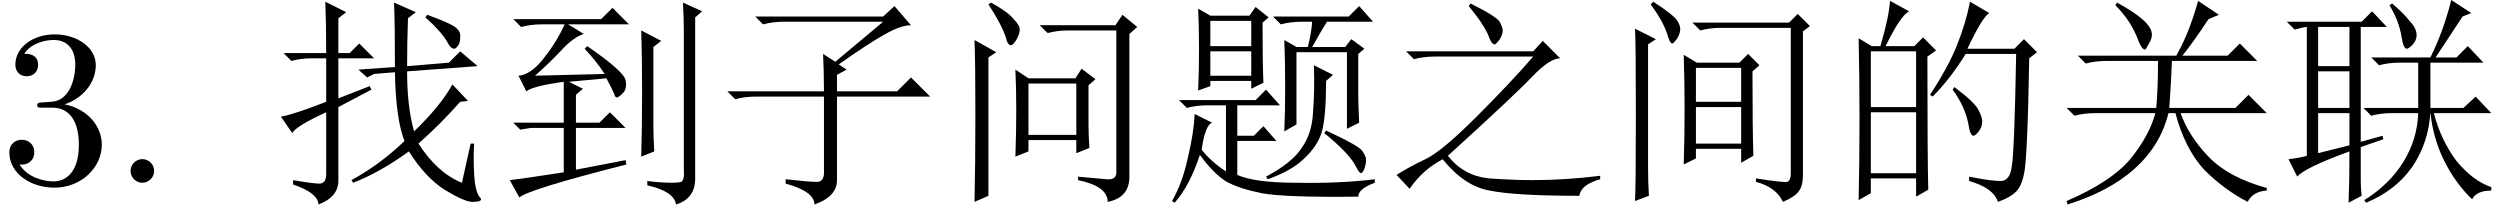 <?xml version='1.0' encoding='UTF-8'?>
<!-- This file was generated by dvisvgm 2.11.1 -->
<svg version='1.1' xmlns='http://www.w3.org/2000/svg' xmlns:xlink='http://www.w3.org/1999/xlink' width='117.831pt' height='9.639pt' viewBox='40.809 -72 117.831 9.639'>
<defs>
<path id='g1-88' d='M2.016-.556C2.016-.861 1.764-1.113 1.459-1.113S.903-.861 .903-.556S1.155 0 1.459 0S2.016-.252 2.016-.556Z'/>
<path id='g1-106' d='M4.798-1.795C4.798-2.656 4.137-3.475 3.045-3.696C3.906-3.979 4.515-4.714 4.515-5.544C4.515-6.405 3.591-6.993 2.583-6.993C1.522-6.993 .724-6.363 .724-5.565C.724-5.218 .955-5.019 1.26-5.019C1.585-5.019 1.795-5.25 1.795-5.554C1.795-6.079 1.302-6.079 1.144-6.079C1.47-6.594 2.163-6.73 2.541-6.73C2.971-6.73 3.549-6.499 3.549-5.554C3.549-5.428 3.528-4.819 3.255-4.357C2.94-3.853 2.583-3.822 2.32-3.811C2.236-3.801 1.984-3.78 1.911-3.78C1.827-3.769 1.753-3.759 1.753-3.654C1.753-3.538 1.827-3.538 2.005-3.538H2.467C3.328-3.538 3.717-2.824 3.717-1.795C3.717-.367 2.992-.063 2.53-.063C2.079-.063 1.291-.241 .924-.861C1.291-.808 1.617-1.039 1.617-1.438C1.617-1.816 1.333-2.026 1.029-2.026C.777-2.026 .441-1.879 .441-1.417C.441-.462 1.417 .231 2.562 .231C3.843 .231 4.798-.724 4.798-1.795Z'/>
<path id='g0-1147' d='M3.979-8.449Q5.291-7.793 5.373-7.547Q5.496-7.301 5.496-7.178Q5.496-6.973 5.332-6.727Q5.168-6.521 5.127-6.521Q4.963-6.521 4.84-6.891Q4.635-7.424 3.896-8.326L3.979-8.449ZM2.666-1.107Q1.723-.615 1.107 .287L.492-.369Q1.066-.738 1.846-1.107T4.266-3.117Q5.947-4.799 6.932-5.947H2.297Q1.764-5.947 1.312-5.824L.943-6.193H6.932L7.383-6.686L8.203-5.865Q7.711-5.865 6.891-5.004Q6.029-4.102 2.912-1.271Q3.65-.328 4.84-.205Q6.029-.123 6.891-.123Q8.449-.123 10.09-.328V-.164Q9.187 .082 9.105 .615Q6.07 .615 4.881 .369Q3.691 .164 2.666-1.107Z'/>
<path id='g0-1955' d='M2.871-8.367L2.953-8.49Q3.773-8.039 4.184-7.67T4.594-6.973Q4.594-6.768 4.43-6.521Q4.307-6.275 4.266-6.275Q4.102-6.275 3.896-6.85Q3.568-7.67 2.871-8.367ZM5.537-5.742Q5.496-4.676 5.414-3.527H8.531L9.146-4.143L10.008-3.281H5.947Q6.316-2.215 7.26-1.23T10.008 .246V.369Q9.352 .41 9.105 .902Q7.998 .328 7.055-.615Q6.152-1.6 5.701-3.281H5.373Q5.004-1.764 3.773-.656Q2.584 .41 .615 1.025L.574 .861Q2.666-.041 3.568-1.107Q4.471-2.215 4.758-3.281H1.928Q1.395-3.281 .943-3.158L.574-3.527H4.799Q4.881-4.43 4.881-5.742H2.461Q1.928-5.742 1.477-5.619L1.107-5.988H5.742Q6.07-6.562 6.357-7.301Q6.645-8.08 6.768-8.572L7.752-7.916L7.26-7.711Q6.562-6.645 6.029-5.988H8.162L8.736-6.562L9.557-5.742H5.537Z'/>
<path id='g0-2144' d='M3.24-2.83V-4.758Q1.764-4.553 1.477-4.307L1.107-5.045Q1.682-5.086 2.297-5.865T3.281-7.465H2.215Q1.682-7.465 1.23-7.342L.861-7.711H5.004L5.537-8.244L6.316-7.465H3.445L4.184-7.014Q3.691-6.85 3.158-6.275Q2.584-5.66 1.887-5.045L5.168-5.127Q4.799-5.701 4.225-6.316L4.348-6.439Q6.07-5.25 6.152-4.84T6.029-4.225T5.742-4.02T5.619-4.184Q5.496-4.471 5.25-4.922Q4.348-4.84 3.486-4.758L4.143-4.43L3.814-4.143V-2.83H4.922L5.414-3.322L6.152-2.584H3.814V-.615L6.152-1.066L6.193-.861Q1.518 .328 1.148 .697L.697-.123Q1.395-.205 3.24-.492V-2.584H1.682L1.189-2.502L.861-2.83H3.24ZM7.465-6.398V-2.584Q7.465-2.174 7.506-1.477L6.891-1.23Q6.932-2.584 6.932-4.266Q6.932-5.988 6.891-7.178L7.834-6.686L7.465-6.398ZM7.178 .123V-.082Q7.793 0 8.326 0Q8.613 0 8.777-.041Q8.941-.123 8.9-.656V-7.096Q8.9-7.711 8.859-8.49L9.762-8.08L9.434-7.793V-.287Q9.475 .738 8.531 1.025Q8.449 .41 7.178 .123Z'/>
<path id='g0-4480' d='M1.764-7.834H7.793L8.326-8.326L9.105-7.424Q8.613-7.424 7.834-6.973Q7.096-6.562 5.701-5.578L6.07-5.332L5.619-5.086V-4.307H8.449L9.105-4.963L10.008-4.061H5.619V-.123Q5.619 .656 4.553 1.025Q4.553 .41 3.199 .041V-.164Q4.307-.041 4.676-.041T5.004-.615V-4.061H1.805Q1.271-4.061 .82-3.937L.451-4.307H5.004Q5.004-5.209 4.963-6.07L5.537-5.701L7.793-7.588H3.117Q2.584-7.588 2.133-7.465L1.764-7.834Z'/>
<path id='g0-6318' d='M4.061-5.332L5.783-5.455Q5.783-7.506 5.742-8.49L6.768-8.039L6.398-7.752Q6.357-6.645 6.357-5.496L8.326-5.66L8.859-6.193L9.68-5.496L6.357-5.25Q6.357-3.568 6.686-2.42Q7.957-3.65 8.49-4.635L9.229-3.855L8.859-3.814Q7.916-2.748 6.891-1.846Q7.793-.451 8.941 0L9.352-1.846H9.516Q9.475-1.23 9.516-.41Q9.557 .369 9.762 .656Q9.844 .738 9.844 .779Q9.844 .902 9.434 .902Q9.064 .902 8.121 .328Q7.219-.246 6.439-1.477Q5.086-.492 3.814 0L3.732-.123Q5.086-.861 6.234-1.969Q5.824-2.994 5.783-5.209L4.799-5.127L4.471-4.963L4.061-5.332ZM7.301-7.916Q8.326-7.547 8.613-7.342T8.859-6.85Q8.859-6.562 8.736-6.439Q8.654-6.316 8.572-6.316Q8.408-6.316 8.244-6.645Q7.957-7.137 7.219-7.793L7.301-7.916ZM.41-3.117Q.943-3.199 2.543-3.814V-5.865H1.887Q1.354-5.865 .902-5.742L.533-6.111H2.543Q2.543-7.506 2.502-8.531L3.486-8.039L3.117-7.752V-6.111H3.65L4.102-6.562L4.799-5.865H3.117V-3.979L4.594-4.553L4.676-4.389L3.117-3.568V-.041Q3.076 .697 2.174 1.025Q2.174 .492 .984 .082V-.123Q1.928 .041 2.215 .041Q2.543 .041 2.543-.41V-3.322Q1.107-2.666 .943-2.338L.41-3.117Z'/>
<path id='g0-11444' d='M1.846-6.193V-3.568H3.979V-6.193H1.846ZM1.846-3.322V-.451H3.979V-3.322H1.846ZM4.512-5.947Q4.512-1.148 4.553 .328L3.979 .656V-.205H1.846V.492L1.271 .82Q1.312-1.107 1.312-2.994Q1.312-4.922 1.271-6.809L1.887-6.439H2.297Q2.707-7.834 2.748-8.572L3.65-8.08Q3.24-7.875 2.543-6.439H3.896L4.307-6.85L4.922-6.234L4.512-5.947ZM6.521-8.531L7.424-7.998Q7.096-7.793 6.398-6.316H8.613L9.064-6.768L9.68-6.152L9.311-5.865Q9.229-1.066 9.064-.41Q8.941 .205 8.654 .451Q8.408 .697 7.834 .902Q7.629 .246 6.48-.082V-.287Q7.506-.082 7.957-.082T8.49-.779Q8.613-1.477 8.695-6.07H6.316Q5.578-4.881 4.758-4.061L4.635-4.143Q5.496-5.455 5.906-6.48T6.521-8.531ZM5.783-4.512Q6.768-3.773 6.932-3.404Q7.096-3.076 7.096-2.912Q7.096-2.625 6.932-2.42T6.686-2.215Q6.521-2.215 6.439-2.789Q6.275-3.609 5.701-4.389L5.783-4.512Z'/>
<path id='g0-13956' d='M5.414-8.449Q5.988-7.957 6.234-7.629Q6.521-7.342 6.562-7.055T6.398-6.521Q6.193-6.316 6.111-6.316Q5.947-6.316 5.865-6.85Q5.742-7.629 5.291-8.367L5.414-8.449ZM8.736-7.834Q7.998-6.727 7.465-5.906H8.449L8.982-6.439L9.721-5.66H7.219V-3.527H8.777L9.352-4.061L10.09-3.281H7.383Q7.711-2.01 8.449-1.025Q9.229-.082 10.09 .205V.369Q9.393 .369 9.187 .779Q8.408 .041 7.875-1.025T7.219-3.322Q7.137-1.887 6.357-.738Q5.578 .369 4.184 .943L4.102 .82Q5.291 .082 5.947-.984T6.645-3.281H5.414Q4.881-3.281 4.43-3.158L4.061-3.527H6.645V-5.66H5.783Q5.25-5.66 4.799-5.537L4.43-5.906H7.219Q7.834-7.137 8.203-8.613L9.146-7.998L8.736-7.834ZM3.937-1.928L4.963-2.215L5.004-2.051L3.937-1.682Q3.937-.41 3.937-.082Q3.937 .205 3.979 .615L3.363 .943Q3.404-.123 3.404-1.477Q1.271-.697 .943-.287L.533-1.107Q1.148-1.189 1.395-1.271V-7.342Q1.271-7.342 .82-7.219L.451-7.588H3.979L4.471-8.08L5.168-7.342H3.937V-1.928ZM1.928-7.342V-5.496H3.404V-7.342H1.928ZM1.928-5.25V-3.527H3.404V-5.25H1.928ZM1.928-1.395L3.404-1.764V-3.281H1.928V-1.395Z'/>
<path id='g0-19486' d='M1.6-6.727L2.625-6.152L2.256-5.906V.615L1.6 .902Q1.641-.861 1.641-3.281T1.6-6.727ZM6.48-.287Q7.383-.205 7.834-.164T8.285-.492V-7.178H6.029Q5.496-7.178 5.045-7.055L4.676-7.424H8.244L8.572-7.916L9.27-7.342L8.9-7.014V-.369Q8.941 .697 7.875 .902Q7.875 .164 6.48-.123V-.287ZM2.379-8.49Q3.199-8.039 3.445-7.711Q3.732-7.424 3.732-7.219T3.568-6.727Q3.404-6.48 3.322-6.48Q3.158-6.48 3.076-6.85Q2.871-7.465 2.256-8.408L2.379-8.49ZM4.143-4.676V-2.256H6.398V-4.676H4.143ZM6.973-2.707Q6.973-2.297 7.014-1.641L6.398-1.395V-2.01H4.143V-1.477L3.527-1.23Q3.568-2.461 3.568-3.404Q3.568-4.389 3.527-5.332L4.143-4.922H6.357L6.645-5.373L7.301-4.881L6.973-4.594V-2.707Z'/>
<path id='g0-19492' d='M3.527-.861Q3.568-2.174 3.568-3.445Q3.568-4.758 3.527-6.029L4.143-5.66H6.152L6.562-6.07L7.096-5.537L6.768-5.25Q6.768-2.543 6.809-1.271L6.234-.943V-1.6H4.102V-1.148L3.527-.861ZM4.102-5.414V-3.814H6.234V-5.414H4.102ZM4.102-3.568V-1.846H6.234V-3.568H4.102ZM2.092-8.531Q3.035-7.916 3.199-7.67T3.363-7.26Q3.363-7.014 3.199-6.768Q3.035-6.562 2.994-6.562Q2.871-6.562 2.748-7.014Q2.543-7.629 1.969-8.408L2.092-8.531ZM1.846-.697Q1.846-.041 1.887 .615L1.23 .861Q1.271 .246 1.271-3.199T1.23-7.26L2.215-6.768L1.846-6.521V-.697ZM6.932-.205Q8.244 0 8.408-.041Q8.572-.123 8.572-.41V-7.301H5.291Q4.758-7.301 4.307-7.178L3.937-7.547H8.49L8.9-7.957L9.475-7.383L9.146-7.137V-.369Q9.146 .164 8.941 .41Q8.777 .656 8.203 .902Q7.875 .205 6.932-.041V-.205Z'/>
<path id='g0-20168' d='M2.215-7.629V-6.439H4.143V-7.629H2.215ZM2.215-6.193V-5.045H4.143V-6.193H2.215ZM4.676-7.547Q4.676-5.66 4.717-4.717L4.143-4.43V-4.799H2.215V-4.553L1.641-4.348Q1.682-5.291 1.682-6.316T1.641-8.203L2.215-7.875H4.061L4.348-8.285L4.963-7.793L4.676-7.547ZM1.805-1.559Q2.256-.984 2.953-.533V-3.65H2.092Q1.559-3.65 1.107-3.527L.738-3.896H4.348L4.84-4.389L5.496-3.65H3.486V-2.215H4.266L4.717-2.666L5.332-1.969H3.486V-.369Q4.307 0 6.275 0Q8.285 .041 9.967-.164V0Q9.187 .287 9.187 .656Q5.701 .697 4.635 .492Q3.609 .287 2.994-.041Q2.379-.41 1.723-1.312Q1.23 .164 .533 .943L.41 .861Q.902 0 1.148-1.148Q1.436-2.338 1.477-3.24L2.297-2.83Q1.969-2.707 1.805-1.559ZM9.187-4.102Q9.187-3.773 9.229-2.83L8.654-2.543V-6.152H6.275V-2.748L5.701-2.42Q5.742-3.281 5.742-4.512Q5.742-5.783 5.701-6.727L6.275-6.398H6.809Q6.973-7.014 7.014-7.588H6.521Q5.988-7.588 5.537-7.465L5.168-7.834H8.736L9.229-8.326L9.885-7.588H7.711Q7.547-7.342 7.014-6.398H8.572L8.859-6.768L9.475-6.316L9.187-6.07V-4.102ZM7.096-5.537L7.998-5.086L7.67-4.799Q7.67-3.076 7.465-2.379Q7.26-1.723 6.645-1.148Q6.07-.574 4.922-.164L4.84-.287Q6.07-.943 6.521-1.641Q7.014-2.338 7.055-3.322Q7.137-4.348 7.096-5.537ZM7.588-2.338L7.67-2.461Q9.27-1.723 9.393-1.477Q9.557-1.23 9.557-1.066T9.475-.656Q9.393-.451 9.311-.451T9.023-.861Q8.695-1.436 7.588-2.338Z'/>
</defs>
<g id='page1'>
<use x='40.809' y='-63.387' xlink:href='#g1-106'/>
<use x='46.059' y='-63.387' xlink:href='#g1-88'/>
<use x='53.64' y='-63.387' xlink:href='#g0-6318'/>
<use x='64.14' y='-63.387' xlink:href='#g0-2144'/>
<use x='74.64' y='-63.387' xlink:href='#g0-4480'/>
<use x='85.14' y='-63.387' xlink:href='#g0-19486'/>
<use x='95.64' y='-63.387' xlink:href='#g0-20168'/>
<use x='106.14' y='-63.387' xlink:href='#g0-1147'/>
<use x='116.64' y='-63.387' xlink:href='#g0-19492'/>
<use x='127.14' y='-63.387' xlink:href='#g0-11444'/>
<use x='137.64' y='-63.387' xlink:href='#g0-1955'/>
<use x='148.14' y='-63.387' xlink:href='#g0-13956'/>
</g>
</svg>